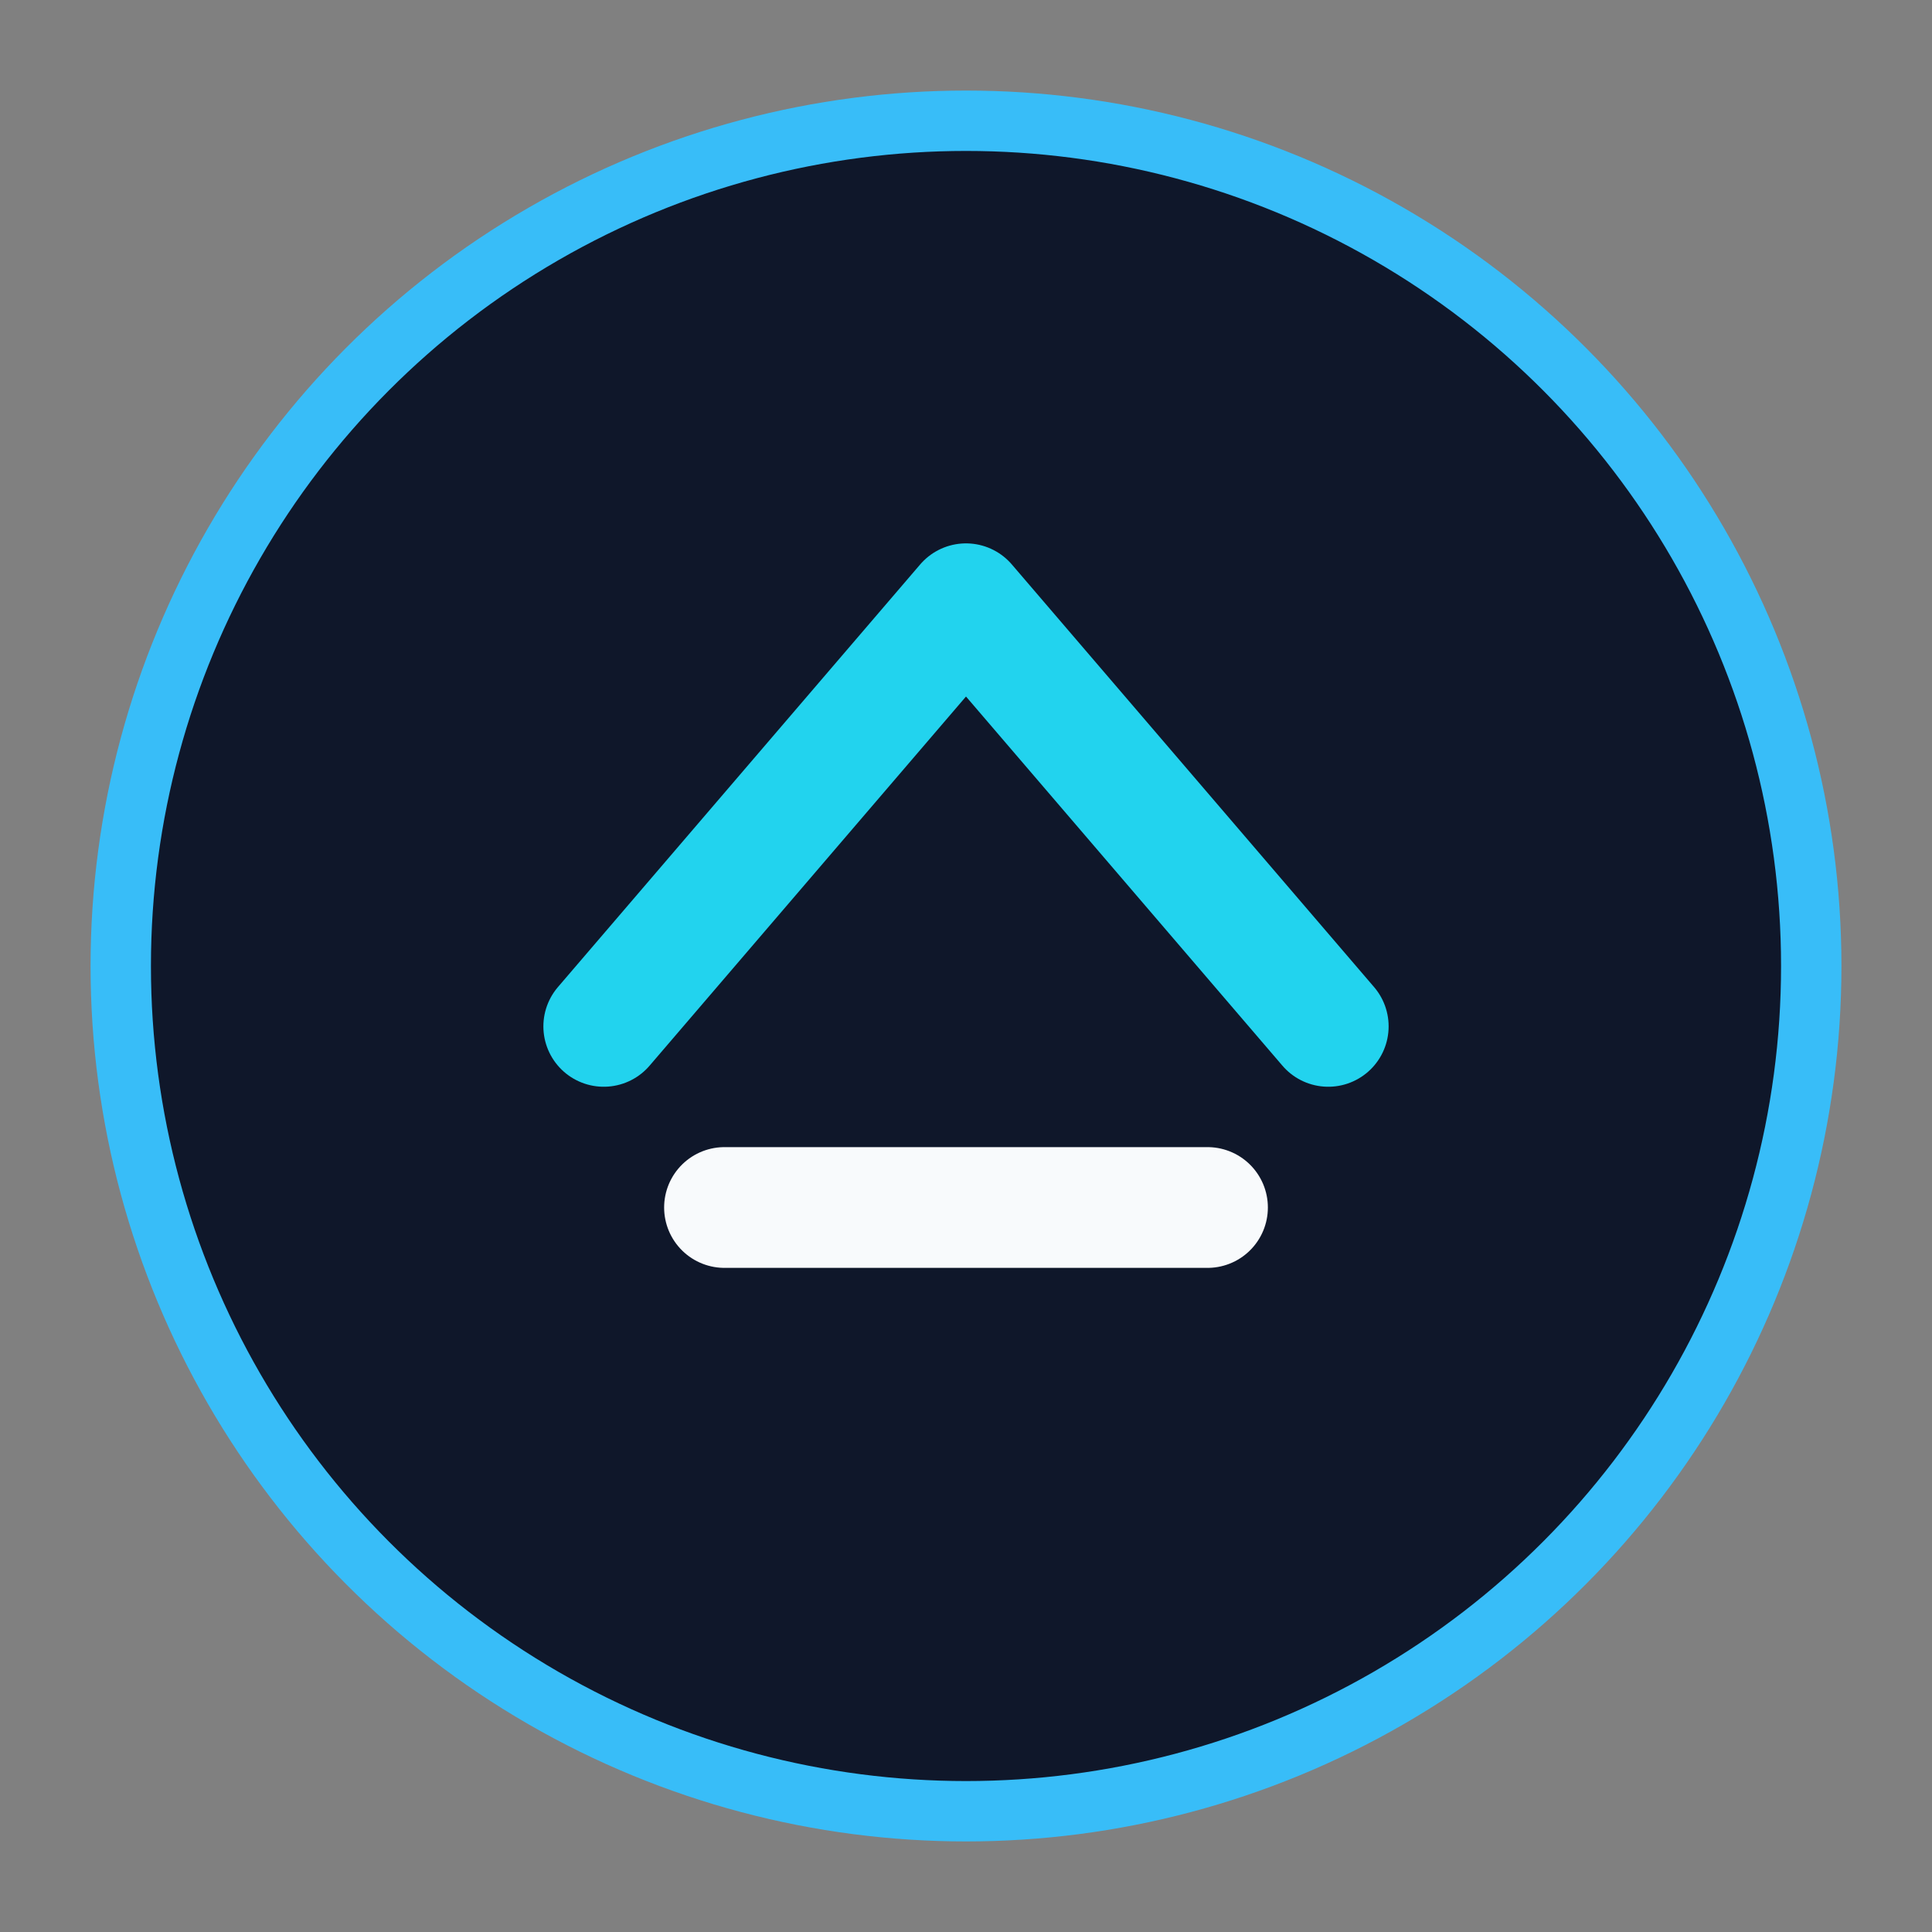 <svg width="64" height="64" viewBox="0 0 64 64" xmlns="http://www.w3.org/2000/svg">
  <rect x="0" y="0" width="64" height="64" fill="#808080" stroke="none"/>
  <circle cx="32" cy="32" r="28" fill="#0f172a" stroke="#38bdf8" stroke-width="2" />
  <path d="M20 34l12-14 12 14" fill="none" stroke="#22d3ee" stroke-width="4" stroke-linecap="round" stroke-linejoin="round" />
  <path d="M24 40h16" stroke="#f8fafc" stroke-width="4" stroke-linecap="round" />
</svg>
